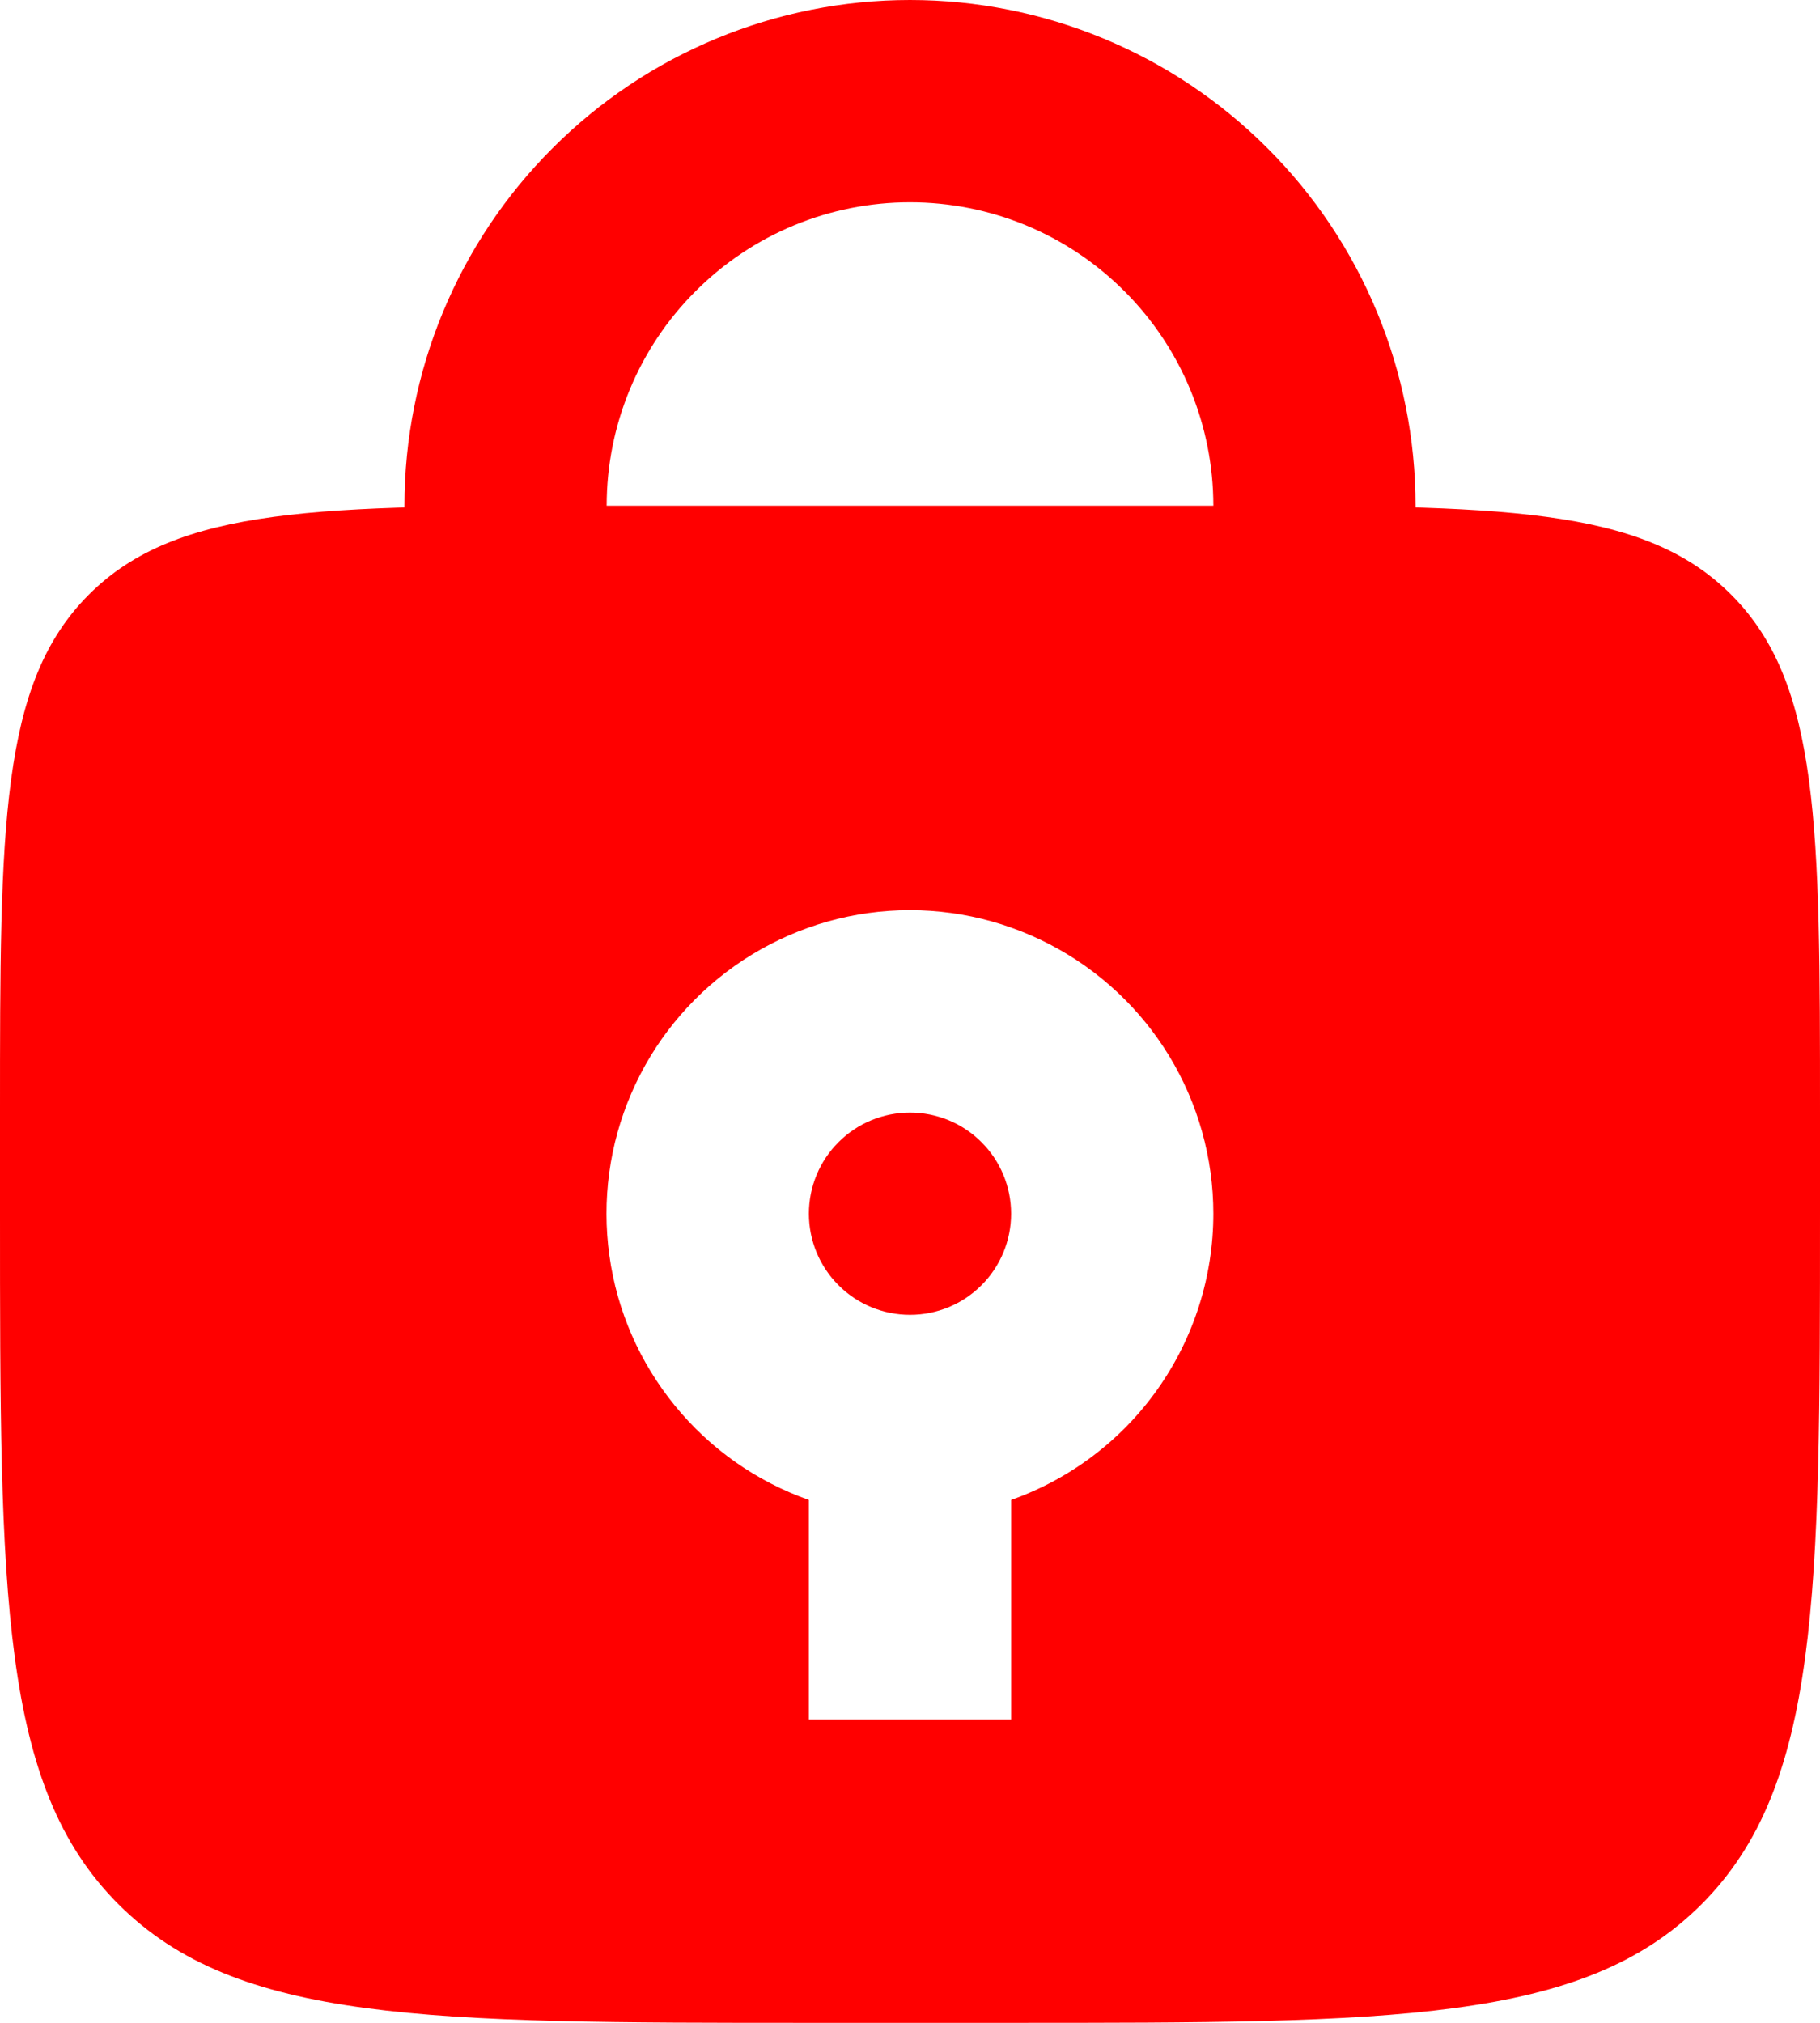 <svg width="18" height="20" viewBox="0 0 18 20" fill="none" xmlns="http://www.w3.org/2000/svg">
<path d="M13 6V5C13 3.939 12.579 2.922 11.828 2.172C11.078 1.421 10.061 1 9 1C7.939 1 6.922 1.421 6.172 2.172C5.421 2.922 5 3.939 5 5V6" stroke="#FF0000" stroke-width="2" stroke-linecap="round"/>
<path fill-rule="evenodd" clip-rule="evenodd" d="M0.879 5.879C-5.96046e-08 6.757 0 8.172 0 11V12C0 15.771 -1.19209e-07 17.657 1.172 18.828C2.344 19.999 4.229 20 8 20H10C13.771 20 15.657 20 16.828 18.828C17.999 17.656 18 15.771 18 12V11C18 8.172 18 6.757 17.121 5.879C16.243 5 14.828 5 12 5H6C3.172 5 1.757 5 0.879 5.879ZM9 13C9.265 13 9.52 12.895 9.707 12.707C9.895 12.52 10 12.265 10 12C10 11.735 9.895 11.48 9.707 11.293C9.52 11.105 9.265 11 9 11C8.735 11 8.48 11.105 8.293 11.293C8.105 11.48 8 11.735 8 12C8 12.265 8.105 12.52 8.293 12.707C8.48 12.895 8.735 13 9 13ZM12 12C12 12.621 11.808 13.226 11.45 13.733C11.092 14.24 10.585 14.623 10 14.83V17H8V14.83C7.481 14.647 7.023 14.325 6.675 13.898C6.327 13.472 6.102 12.959 6.027 12.414C5.951 11.869 6.026 11.313 6.245 10.808C6.463 10.303 6.817 9.868 7.266 9.55C7.715 9.233 8.243 9.044 8.792 9.006C9.341 8.968 9.889 9.082 10.378 9.335C10.867 9.588 11.277 9.97 11.563 10.44C11.849 10.91 12 11.45 12 12Z" fill="#FF0000"/>
</svg>
